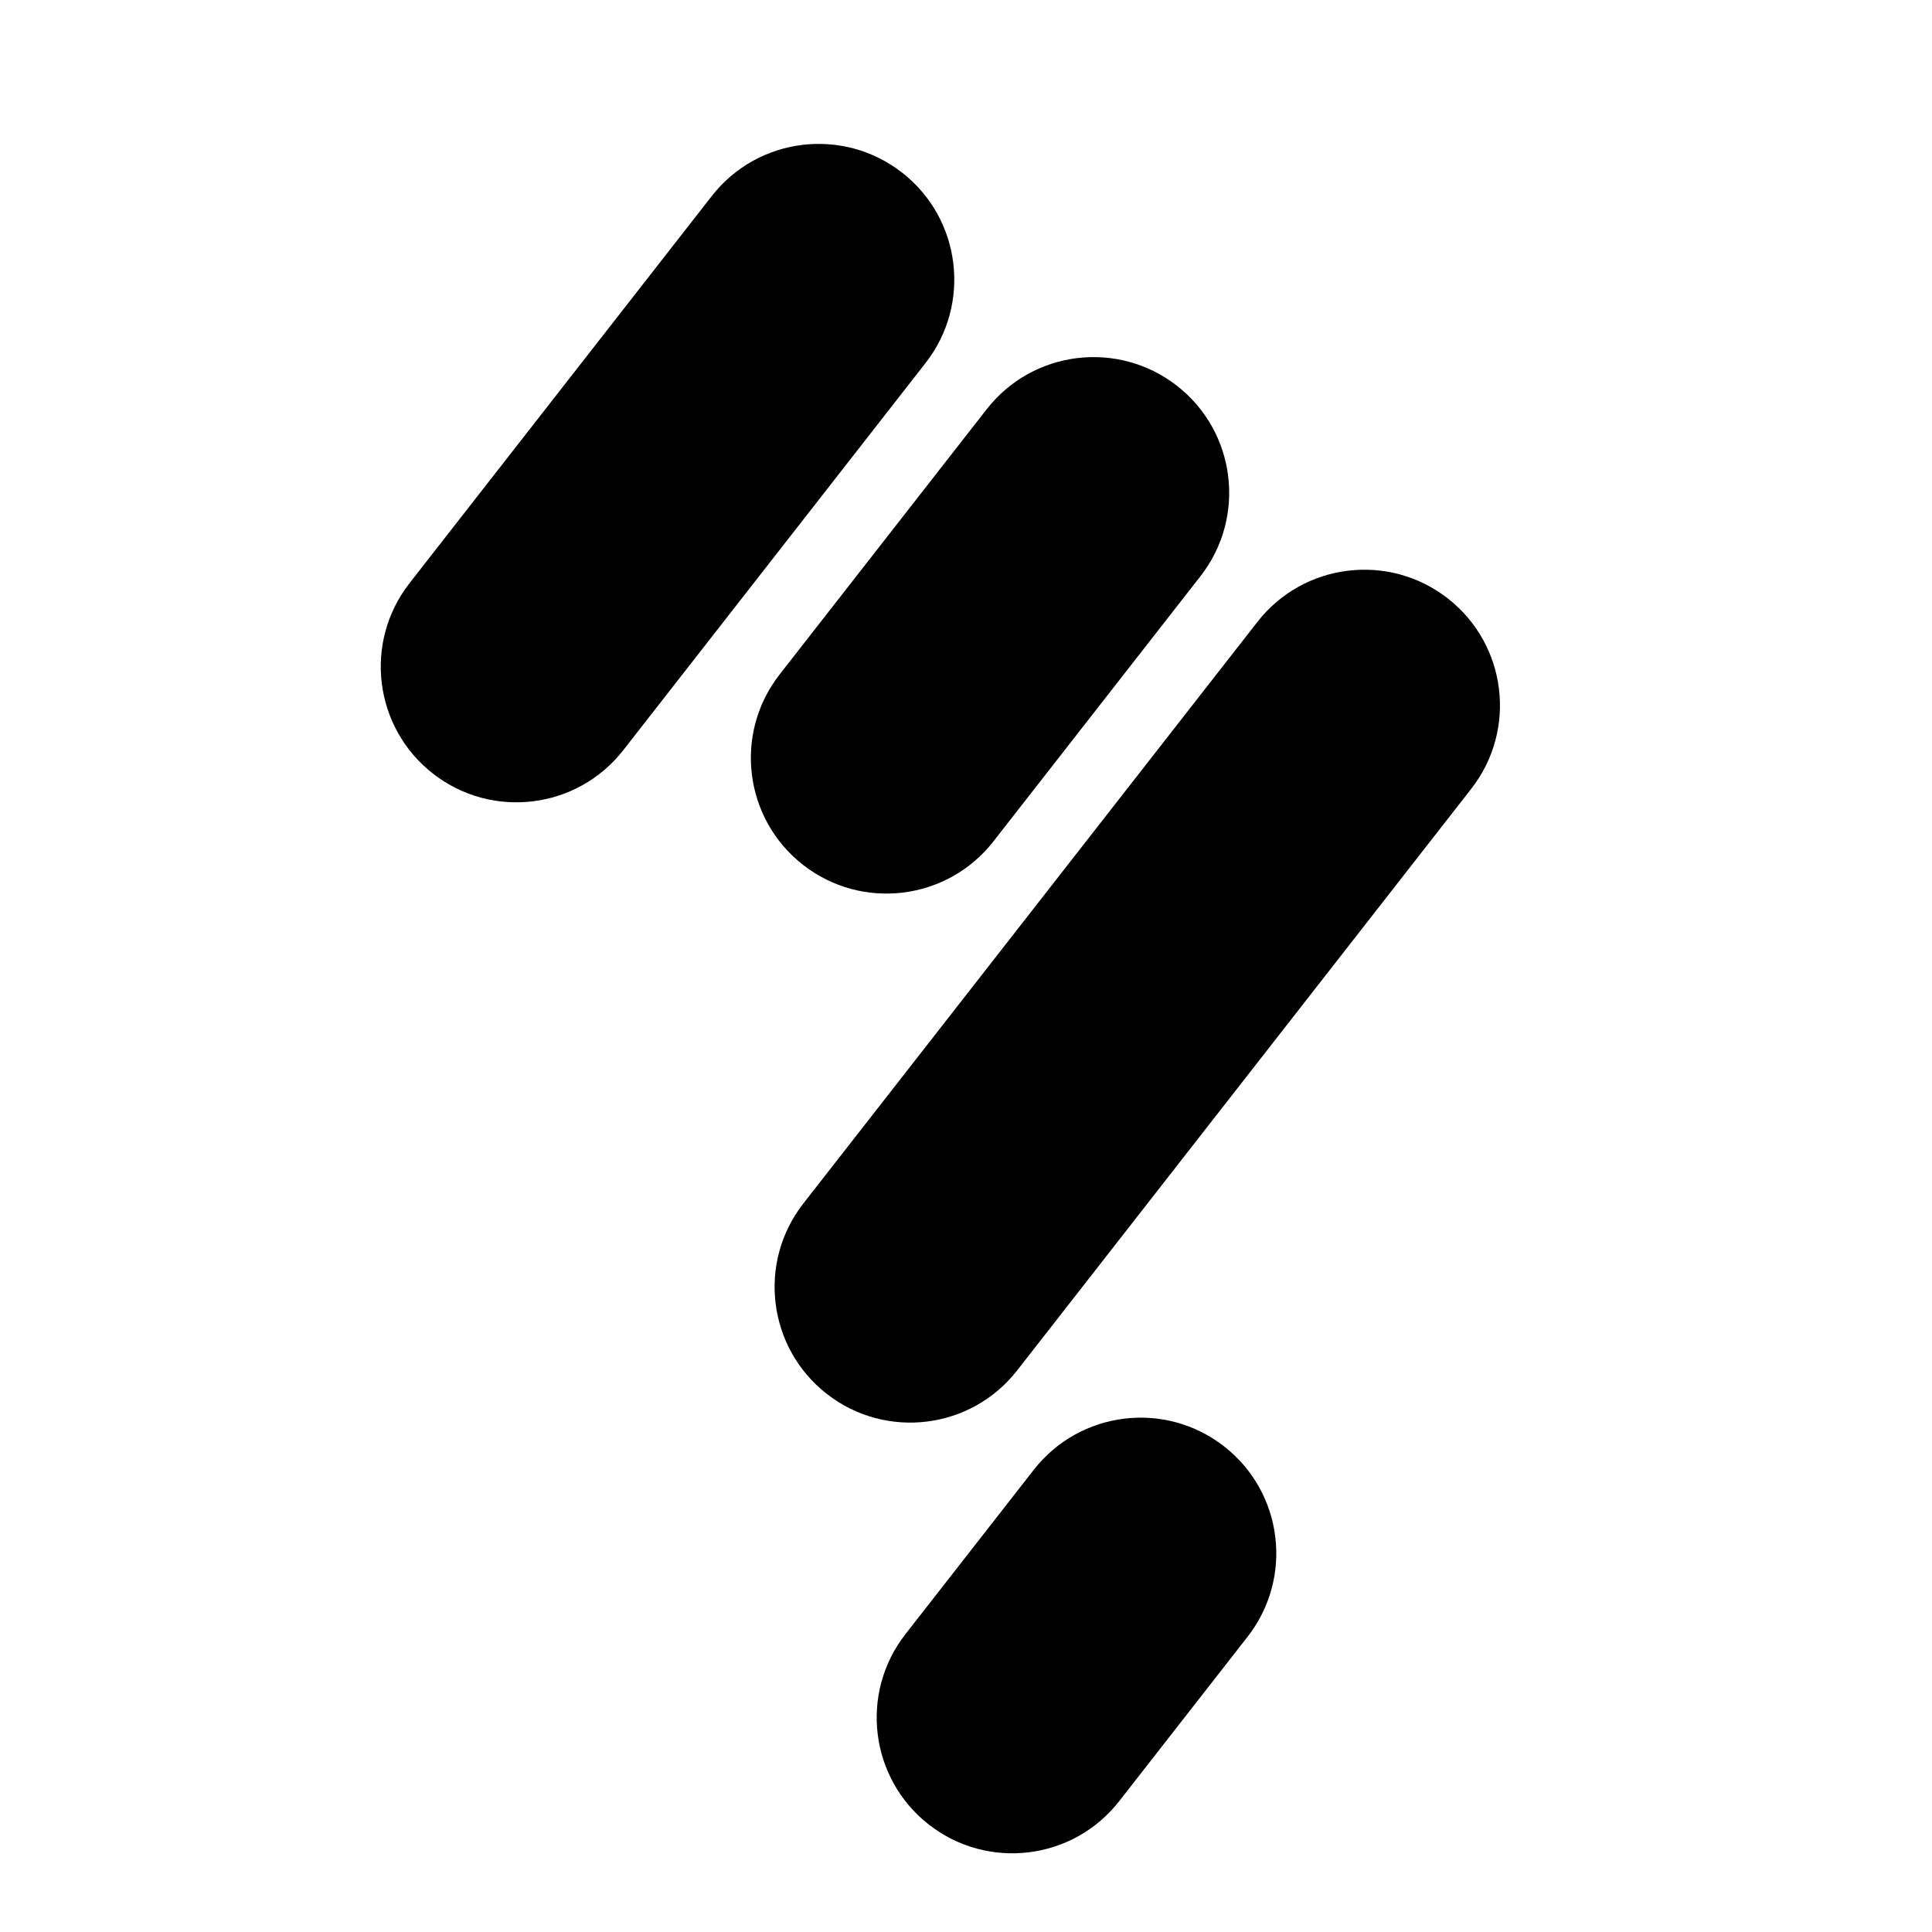 <svg width="256" height="256" viewBox="0 0 256 256" fill="none" xmlns="http://www.w3.org/2000/svg">
<g clip-path="url(#clip0_29_223)">
<path d="M122.642 48.099C128.75 40.276 127.359 28.983 119.536 22.875C111.713 16.767 100.419 18.157 94.311 25.981L54.26 77.28C48.152 85.104 49.542 96.397 57.366 102.505C65.189 108.613 76.483 107.223 82.591 99.399L122.642 48.099Z" fill="black"/>
<path d="M159.068 76.35C165.176 68.526 163.785 57.233 155.962 51.125C148.138 45.017 136.845 46.407 130.737 54.231L103.3 89.373C97.192 97.197 98.583 108.49 106.406 114.598C114.229 120.706 125.523 119.315 131.631 111.492L159.068 76.35Z" fill="black"/>
<path d="M194.947 104.521C201.055 96.698 199.665 85.404 191.841 79.296C184.018 73.189 172.724 74.579 166.616 82.403L106.446 159.471C100.338 167.295 101.729 178.588 109.552 184.696C117.376 190.804 128.669 189.414 134.777 181.59L194.947 104.521Z" fill="black"/>
<path d="M165.309 216.879C171.417 209.055 170.026 197.762 162.203 191.654C154.379 185.546 143.086 186.936 136.978 194.76L119.972 216.541C113.864 224.365 115.255 235.658 123.078 241.766C130.902 247.874 142.195 246.484 148.303 238.66L165.309 216.879Z" fill="black"/>
</g>
<defs>
<clipPath id="clip0_29_223">
<rect width="256" height="256" fill="white"/>
</clipPath>
</defs>
</svg>
